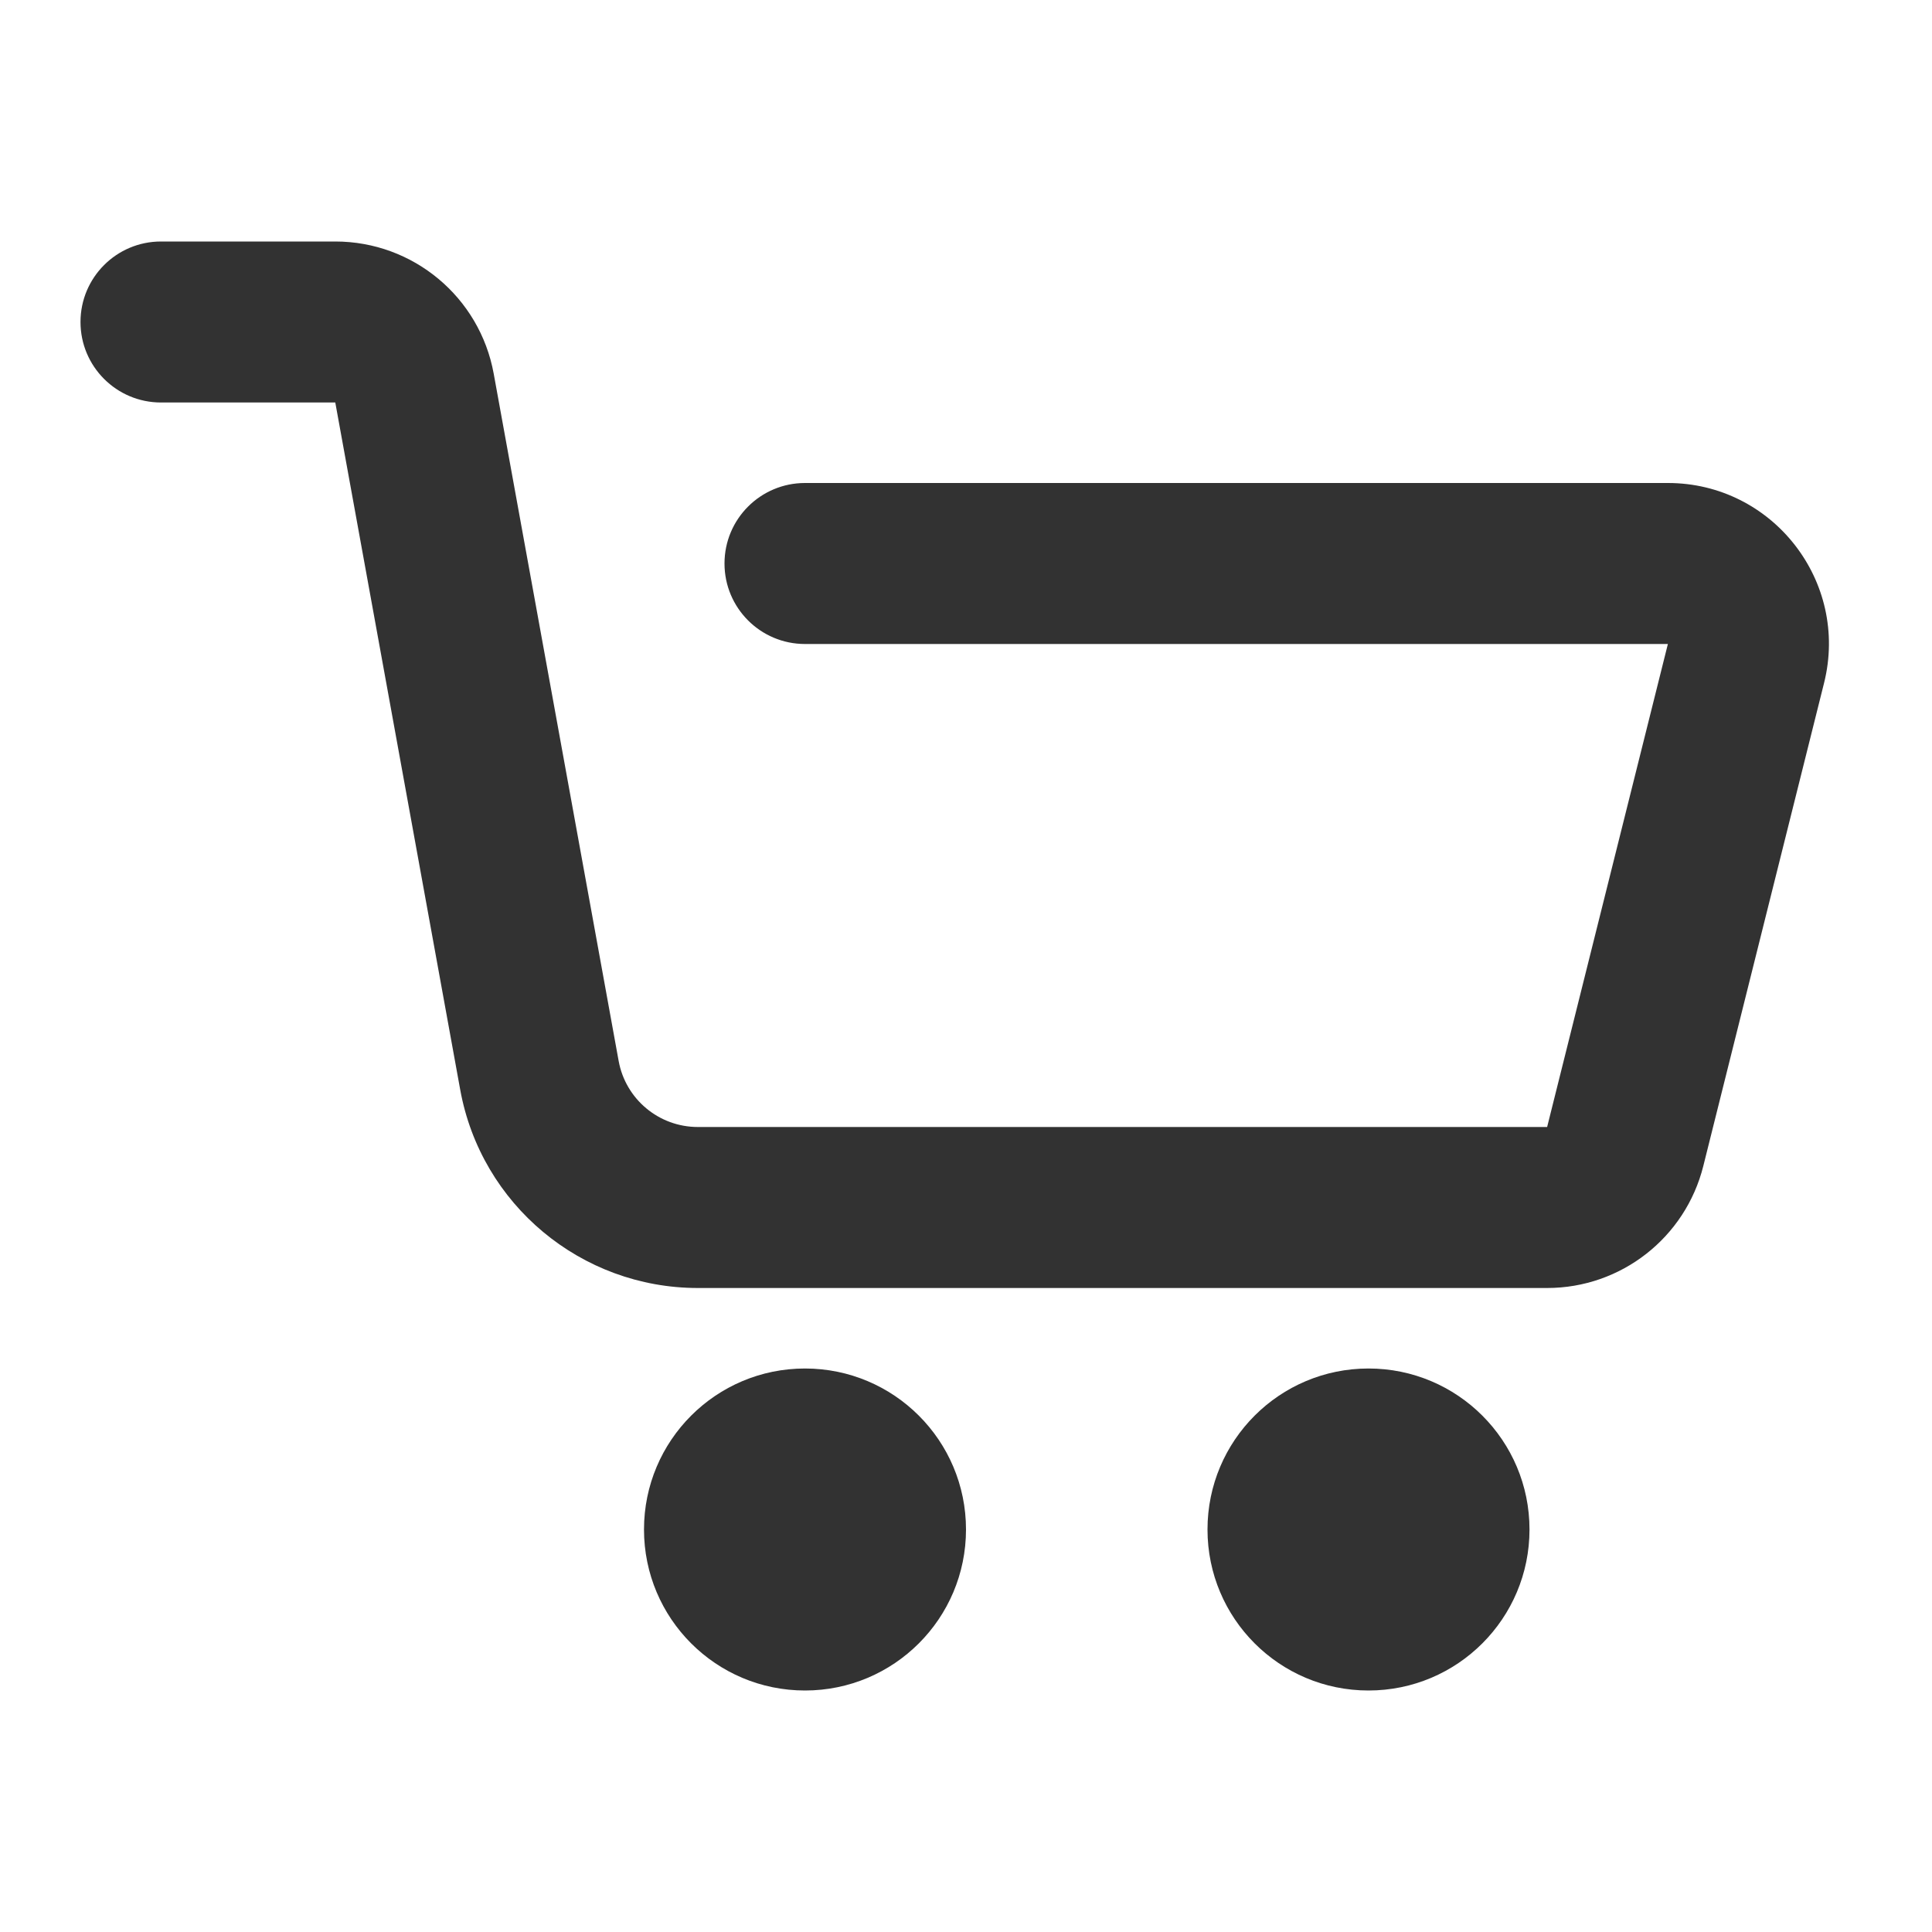 <svg width="24" height="24" viewBox="0 0 24 24" fill="none" xmlns="http://www.w3.org/2000/svg">
<path d="M20.719 6C22.02 6 22.975 7.223 22.659 8.485L21.159 14.485C20.936 15.375 20.137 16 19.219 16L8.669 16C7.219 16 5.976 14.963 5.717 13.537L4.165 5L2 5C1.447 5 1 4.552 1 4C1 3.448 1.447 3 2 3H4.165C5.132 3 5.96 3.691 6.133 4.642L7.685 13.179C7.771 13.654 8.185 14 8.669 14L19.219 14L20.719 8H10C9.447 8 9 7.552 9 7C9 6.448 9.447 6 10 6H20.719Z" fill="#323232"/>
<path d="M12 19C12 20.105 11.105 21 10 21C8.895 21 8 20.105 8 19C8 17.895 8.895 17 10 17C11.105 17 12 17.895 12 19Z" fill="#323232"/>
<path d="M17 21C18.105 21 19 20.105 19 19C19 17.895 18.105 17 17 17C15.895 17 15 17.895 15 19C15 20.105 15.895 21 17 21Z" fill="#323232"/>
</svg>
